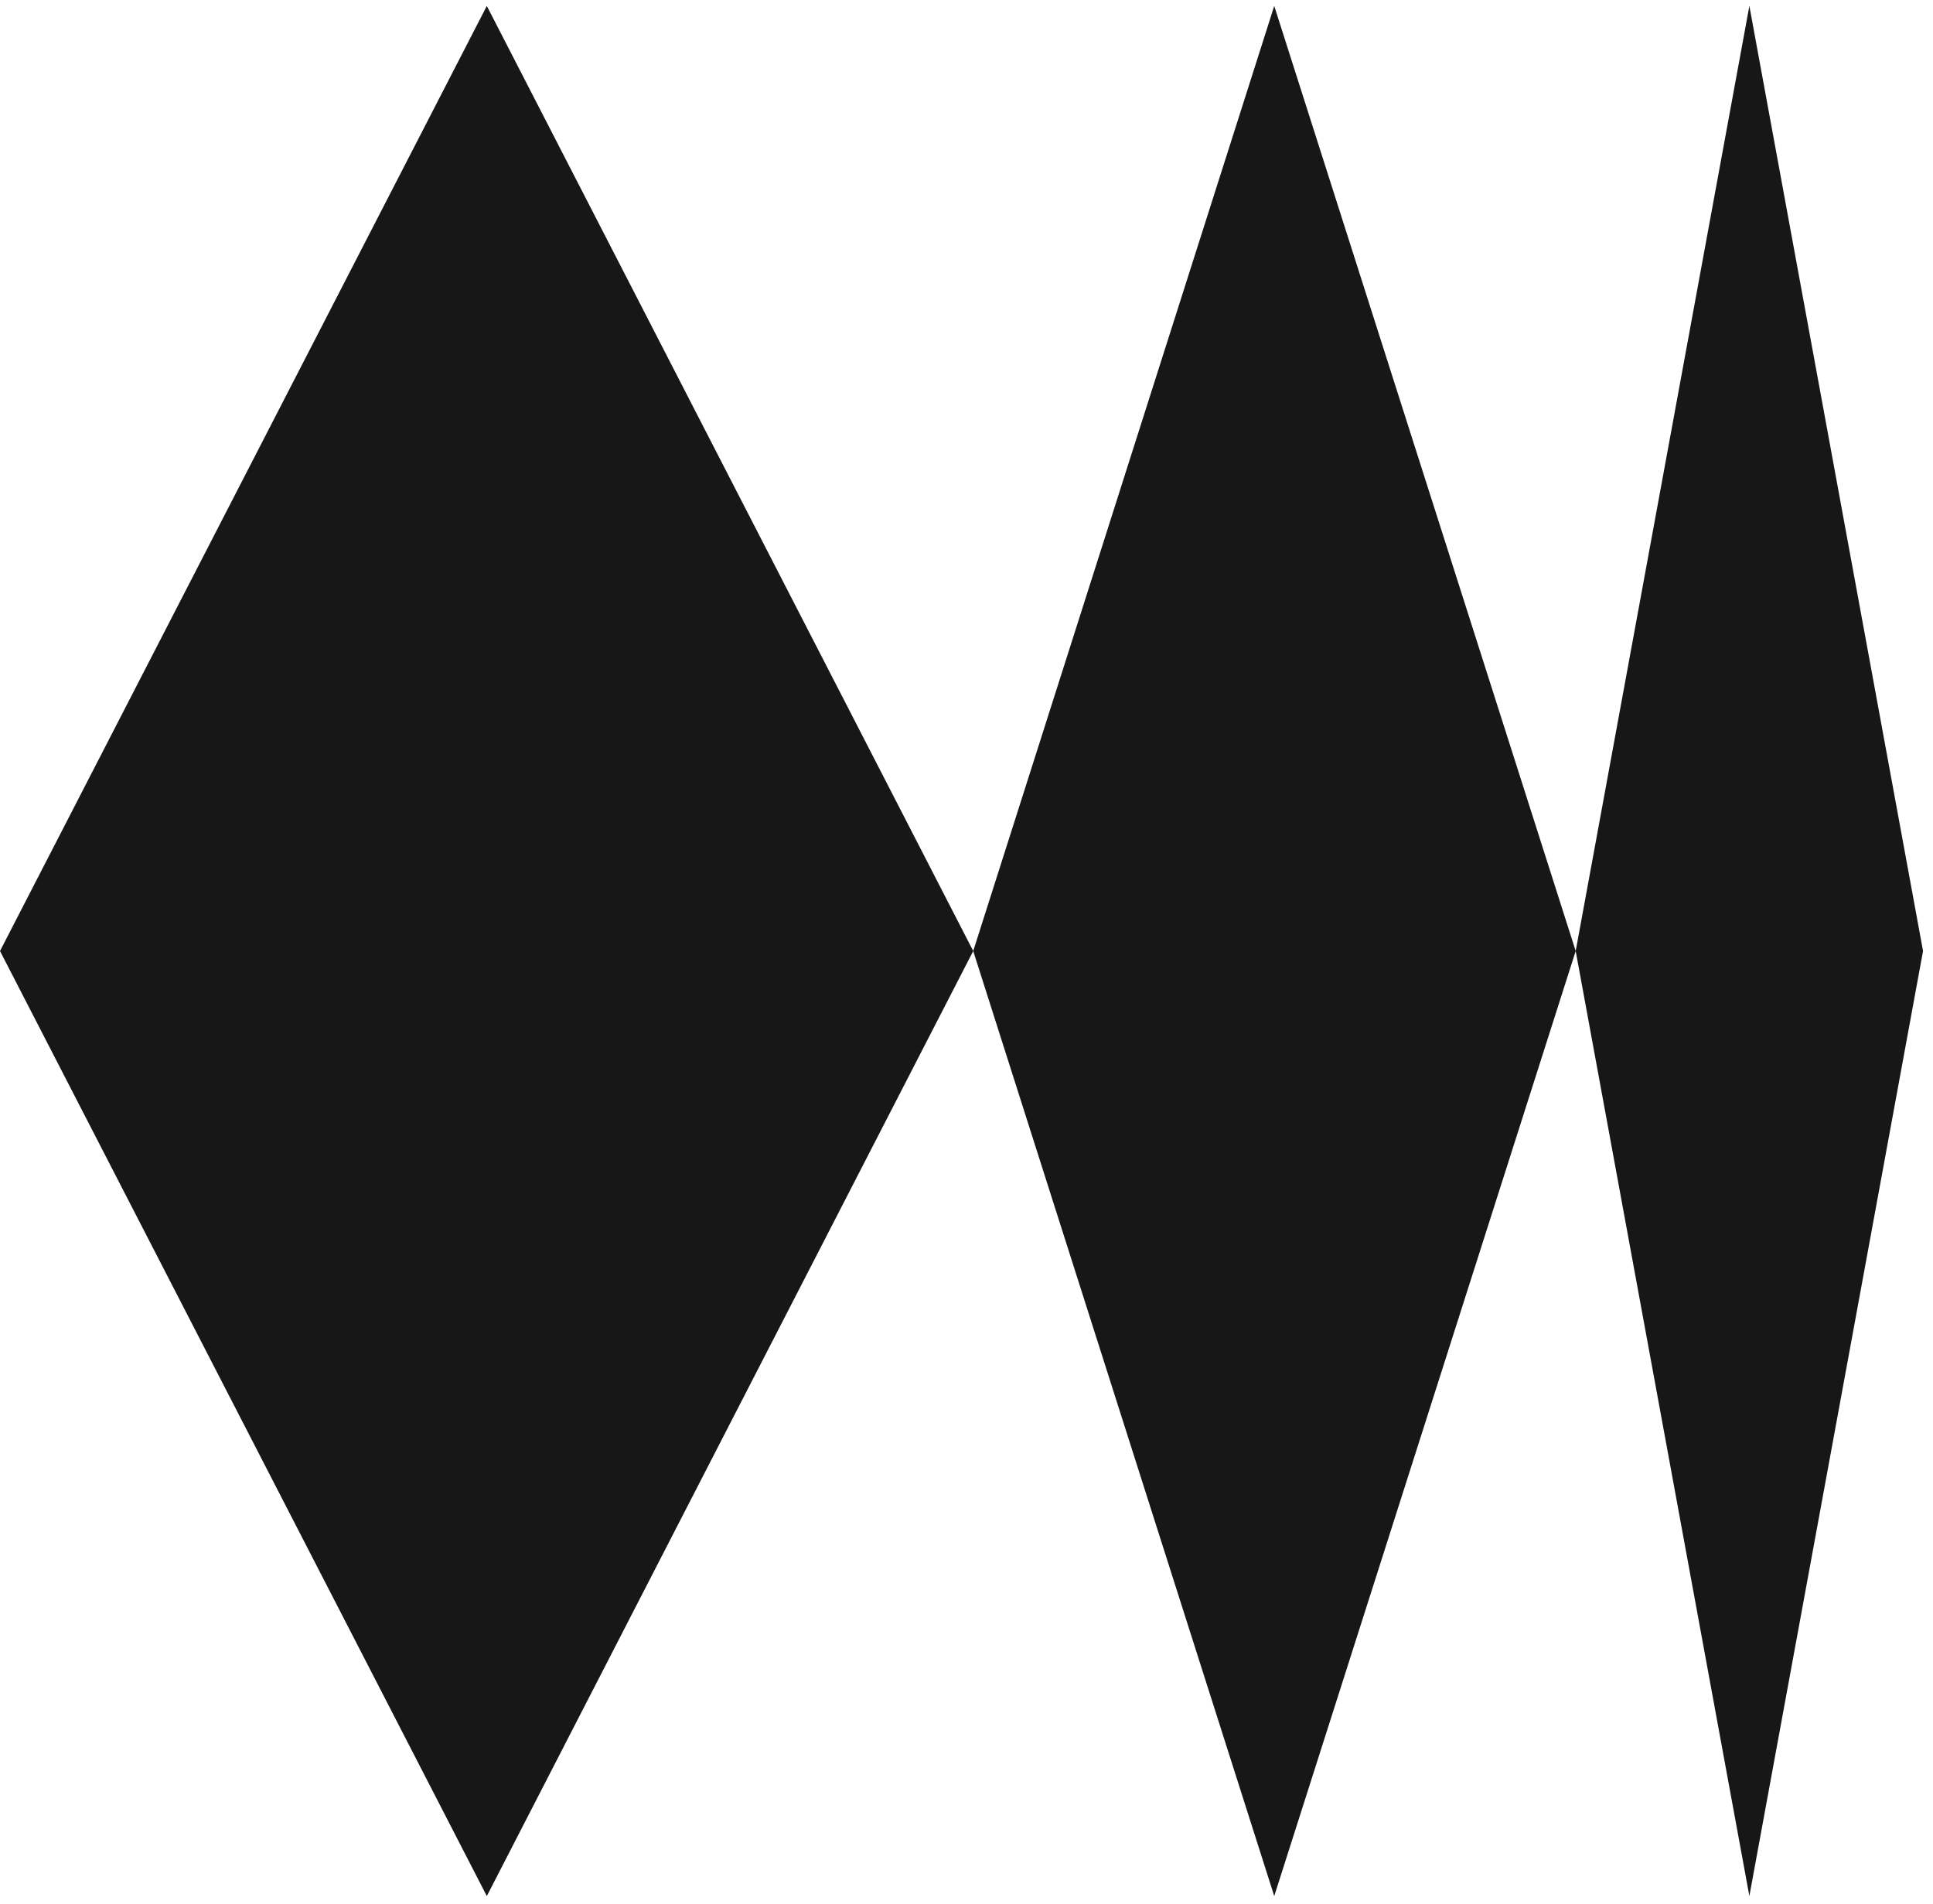 <svg  viewBox="0 0 65 64" fill="none" xmlns="http://www.w3.org/2000/svg">
<path d="M0 31.973L16.37 63.745L32.726 31.973L16.37 0.2L0 31.973Z" fill="#171717"/>
<path d="M32.726 31.973L42.848 63.745L52.985 31.973L42.848 0.2L32.726 31.973Z" fill="#171717"/>
<path d="M58.825 0.2L52.985 31.973L58.825 63.745L64.665 31.973L58.825 0.2Z" fill="#171717"/>
</svg>
